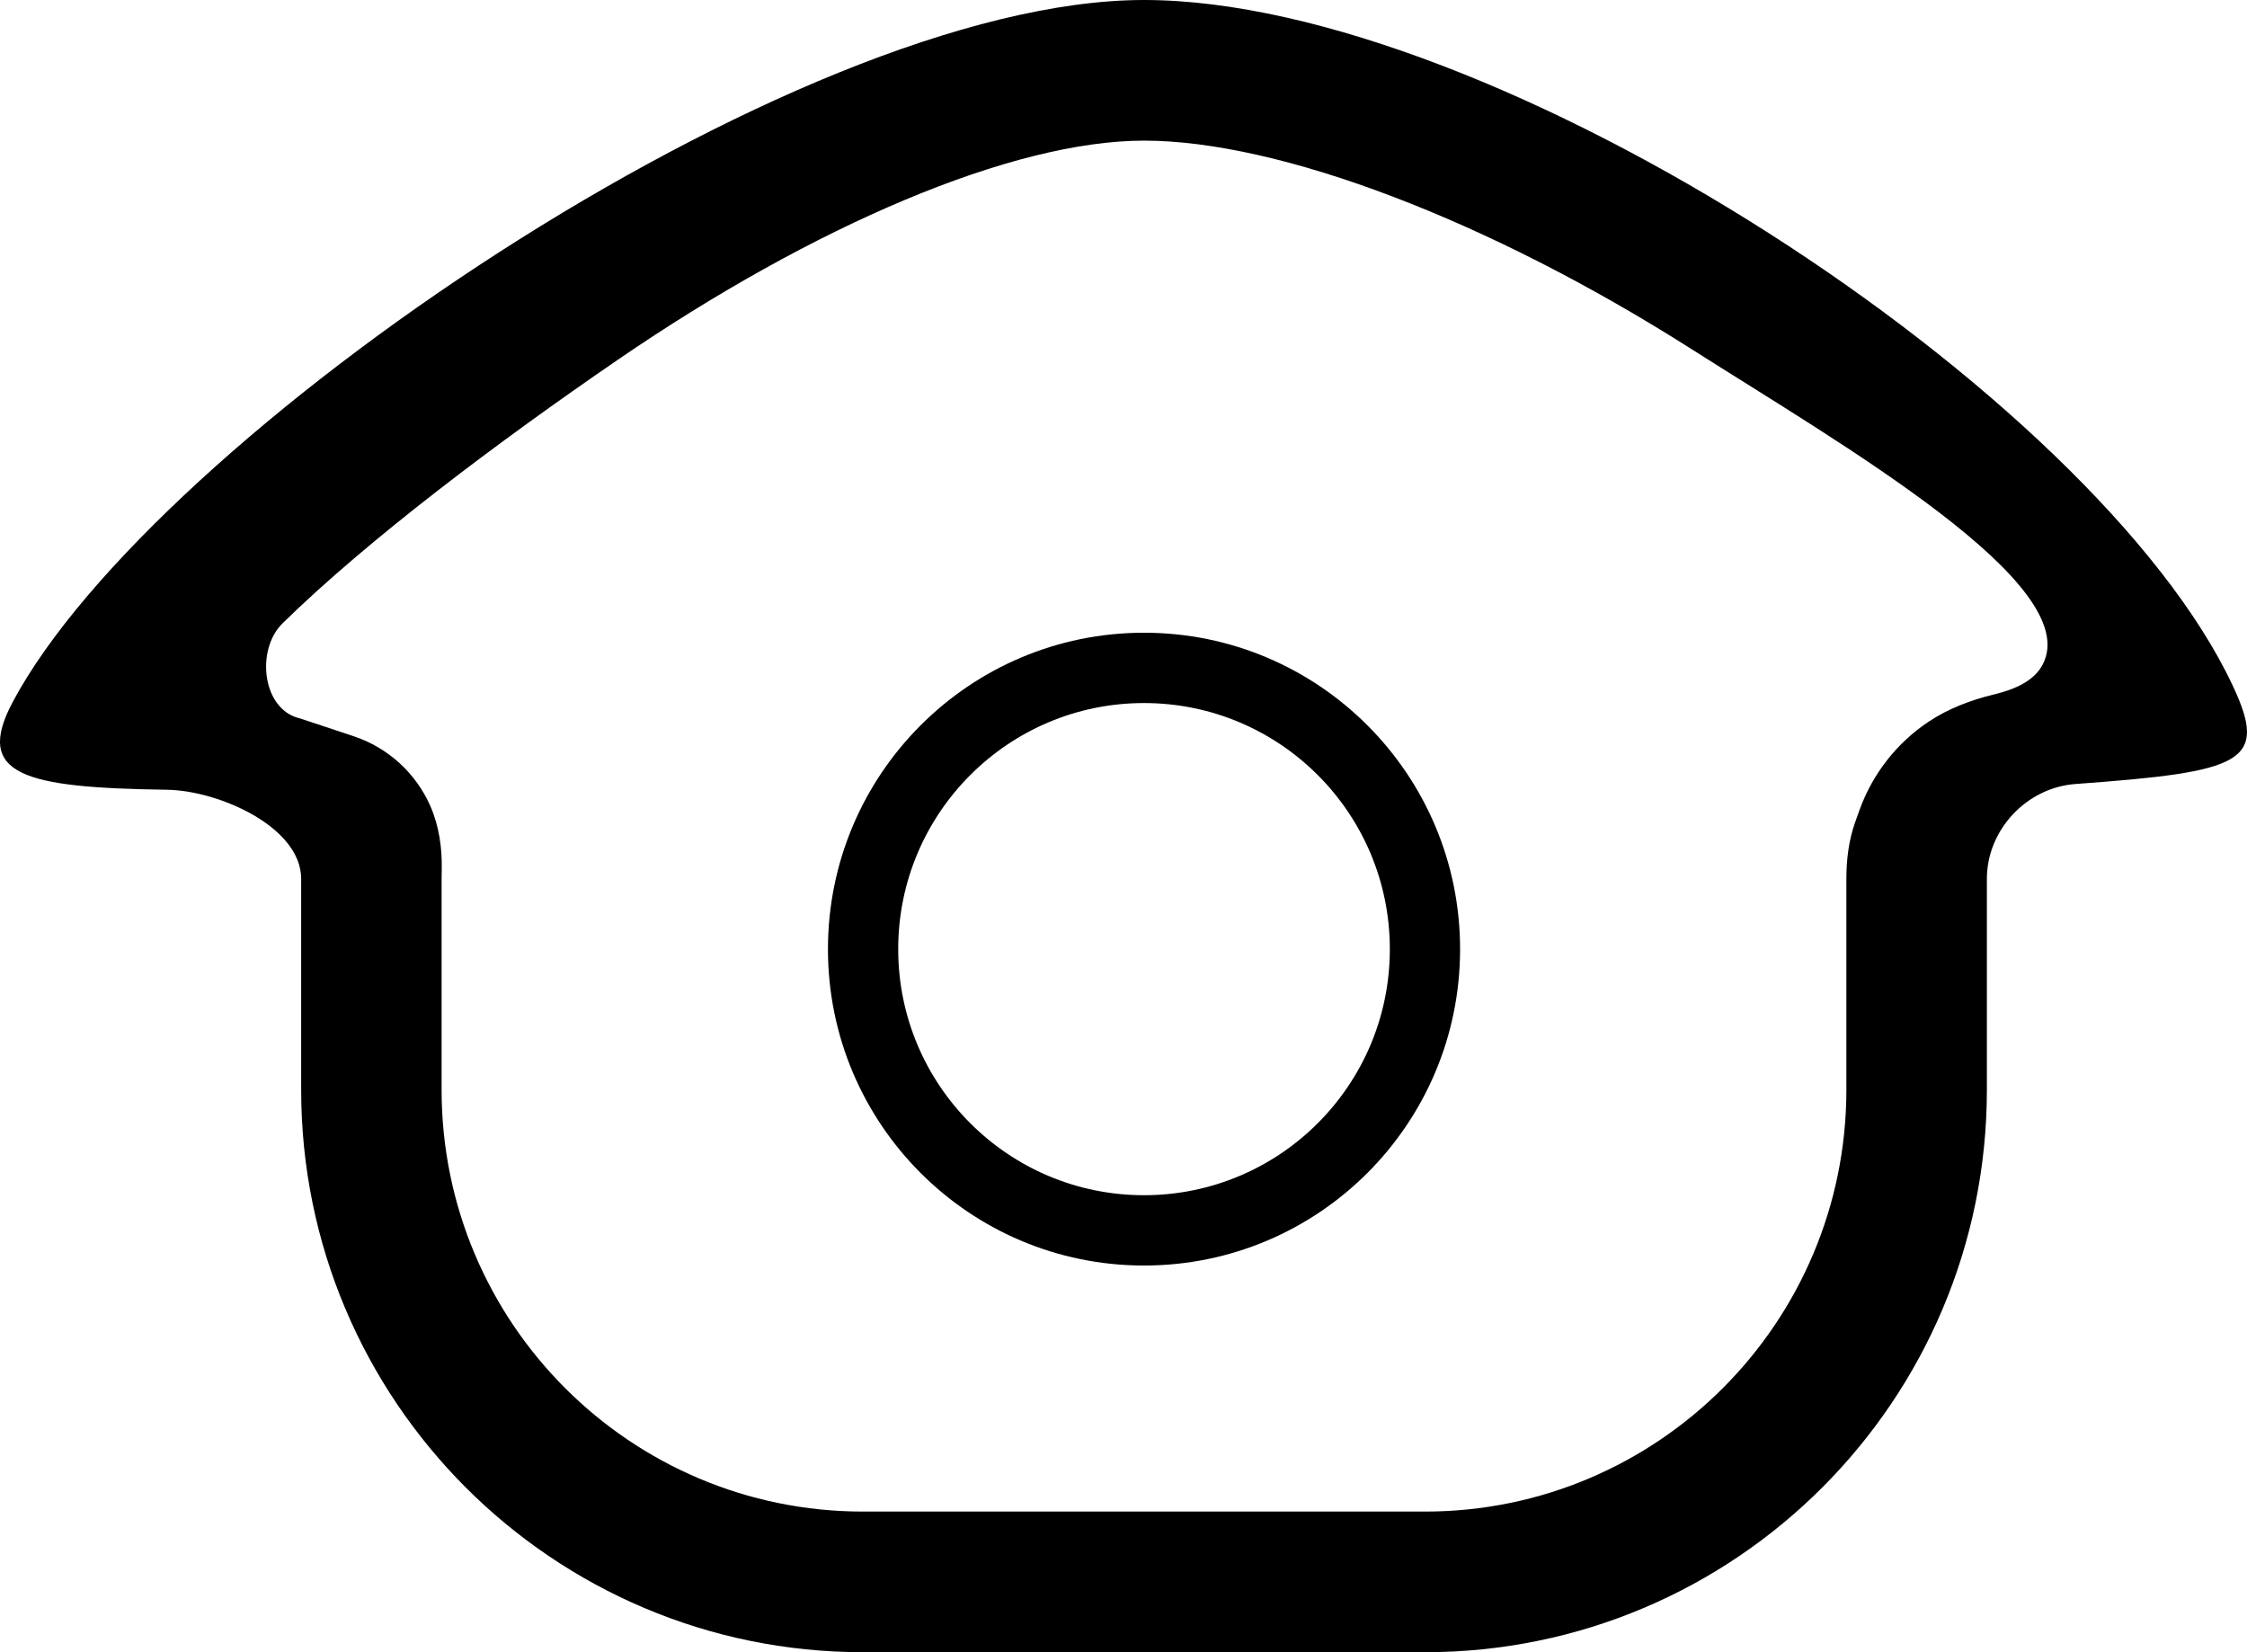 <svg width="34" height="25" viewBox="0 0 34 25" fill="none" xmlns="http://www.w3.org/2000/svg">
<path fill-rule="evenodd" clip-rule="evenodd" d="M17.31 9.574C14.669 9.574 12.528 11.718 12.528 14.362C12.528 17.006 14.669 19.149 17.31 19.149C19.952 19.149 22.093 17.006 22.093 14.362C22.093 11.718 19.952 9.574 17.31 9.574ZM13.591 14.362C13.591 12.305 15.256 10.638 17.31 10.638C19.365 10.638 21.03 12.305 21.03 14.362C21.03 16.418 19.365 18.085 17.31 18.085C15.256 18.085 13.591 16.418 13.591 14.362Z" fill="black"/>
<path fill-rule="evenodd" clip-rule="evenodd" d="M33.783 10.372C31.7 5.94 22.624 5.07448e-05 17.31 2.91207e-10C11.996 -5.0742e-05 2.319 6.631 0.193 10.621C-0.4 11.733 0.372 11.919 2.528 11.95C3.313 11.962 4.557 12.513 4.557 13.298V13.298V16.489C4.557 21.19 8.364 25 13.059 25H21.561C26.257 25 30.064 21.19 30.064 16.489V13.298V13.298C30.064 12.557 30.665 11.917 31.404 11.863C33.945 11.678 34.331 11.537 33.783 10.372ZM6.684 13.161C6.691 12.831 6.644 12.499 6.512 12.197V12.197C6.293 11.698 5.873 11.315 5.357 11.142L4.539 10.87V10.87C3.971 10.744 3.862 9.837 4.277 9.43C5.576 8.158 7.551 6.675 9.345 5.446C12.318 3.408 15.322 2.128 17.31 2.128C19.36 2.128 22.528 3.331 25.602 5.287C27.876 6.733 31.547 8.841 30.908 10.056C30.774 10.311 30.478 10.43 30.199 10.501C30.186 10.505 30.173 10.508 30.159 10.511C29.815 10.595 29.482 10.722 29.187 10.917V10.917C28.702 11.239 28.334 11.709 28.137 12.256L28.073 12.435C27.974 12.711 27.938 13.005 27.938 13.298V13.298V16.489C27.938 20.015 25.083 22.872 21.561 22.872H13.059C9.537 22.872 6.682 20.015 6.682 16.489V13.298C6.682 13.252 6.683 13.207 6.684 13.161ZM3.003 9.698C3.001 9.697 3.001 9.696 3.003 9.698V9.698V9.698Z" fill="black"/>
</svg>
